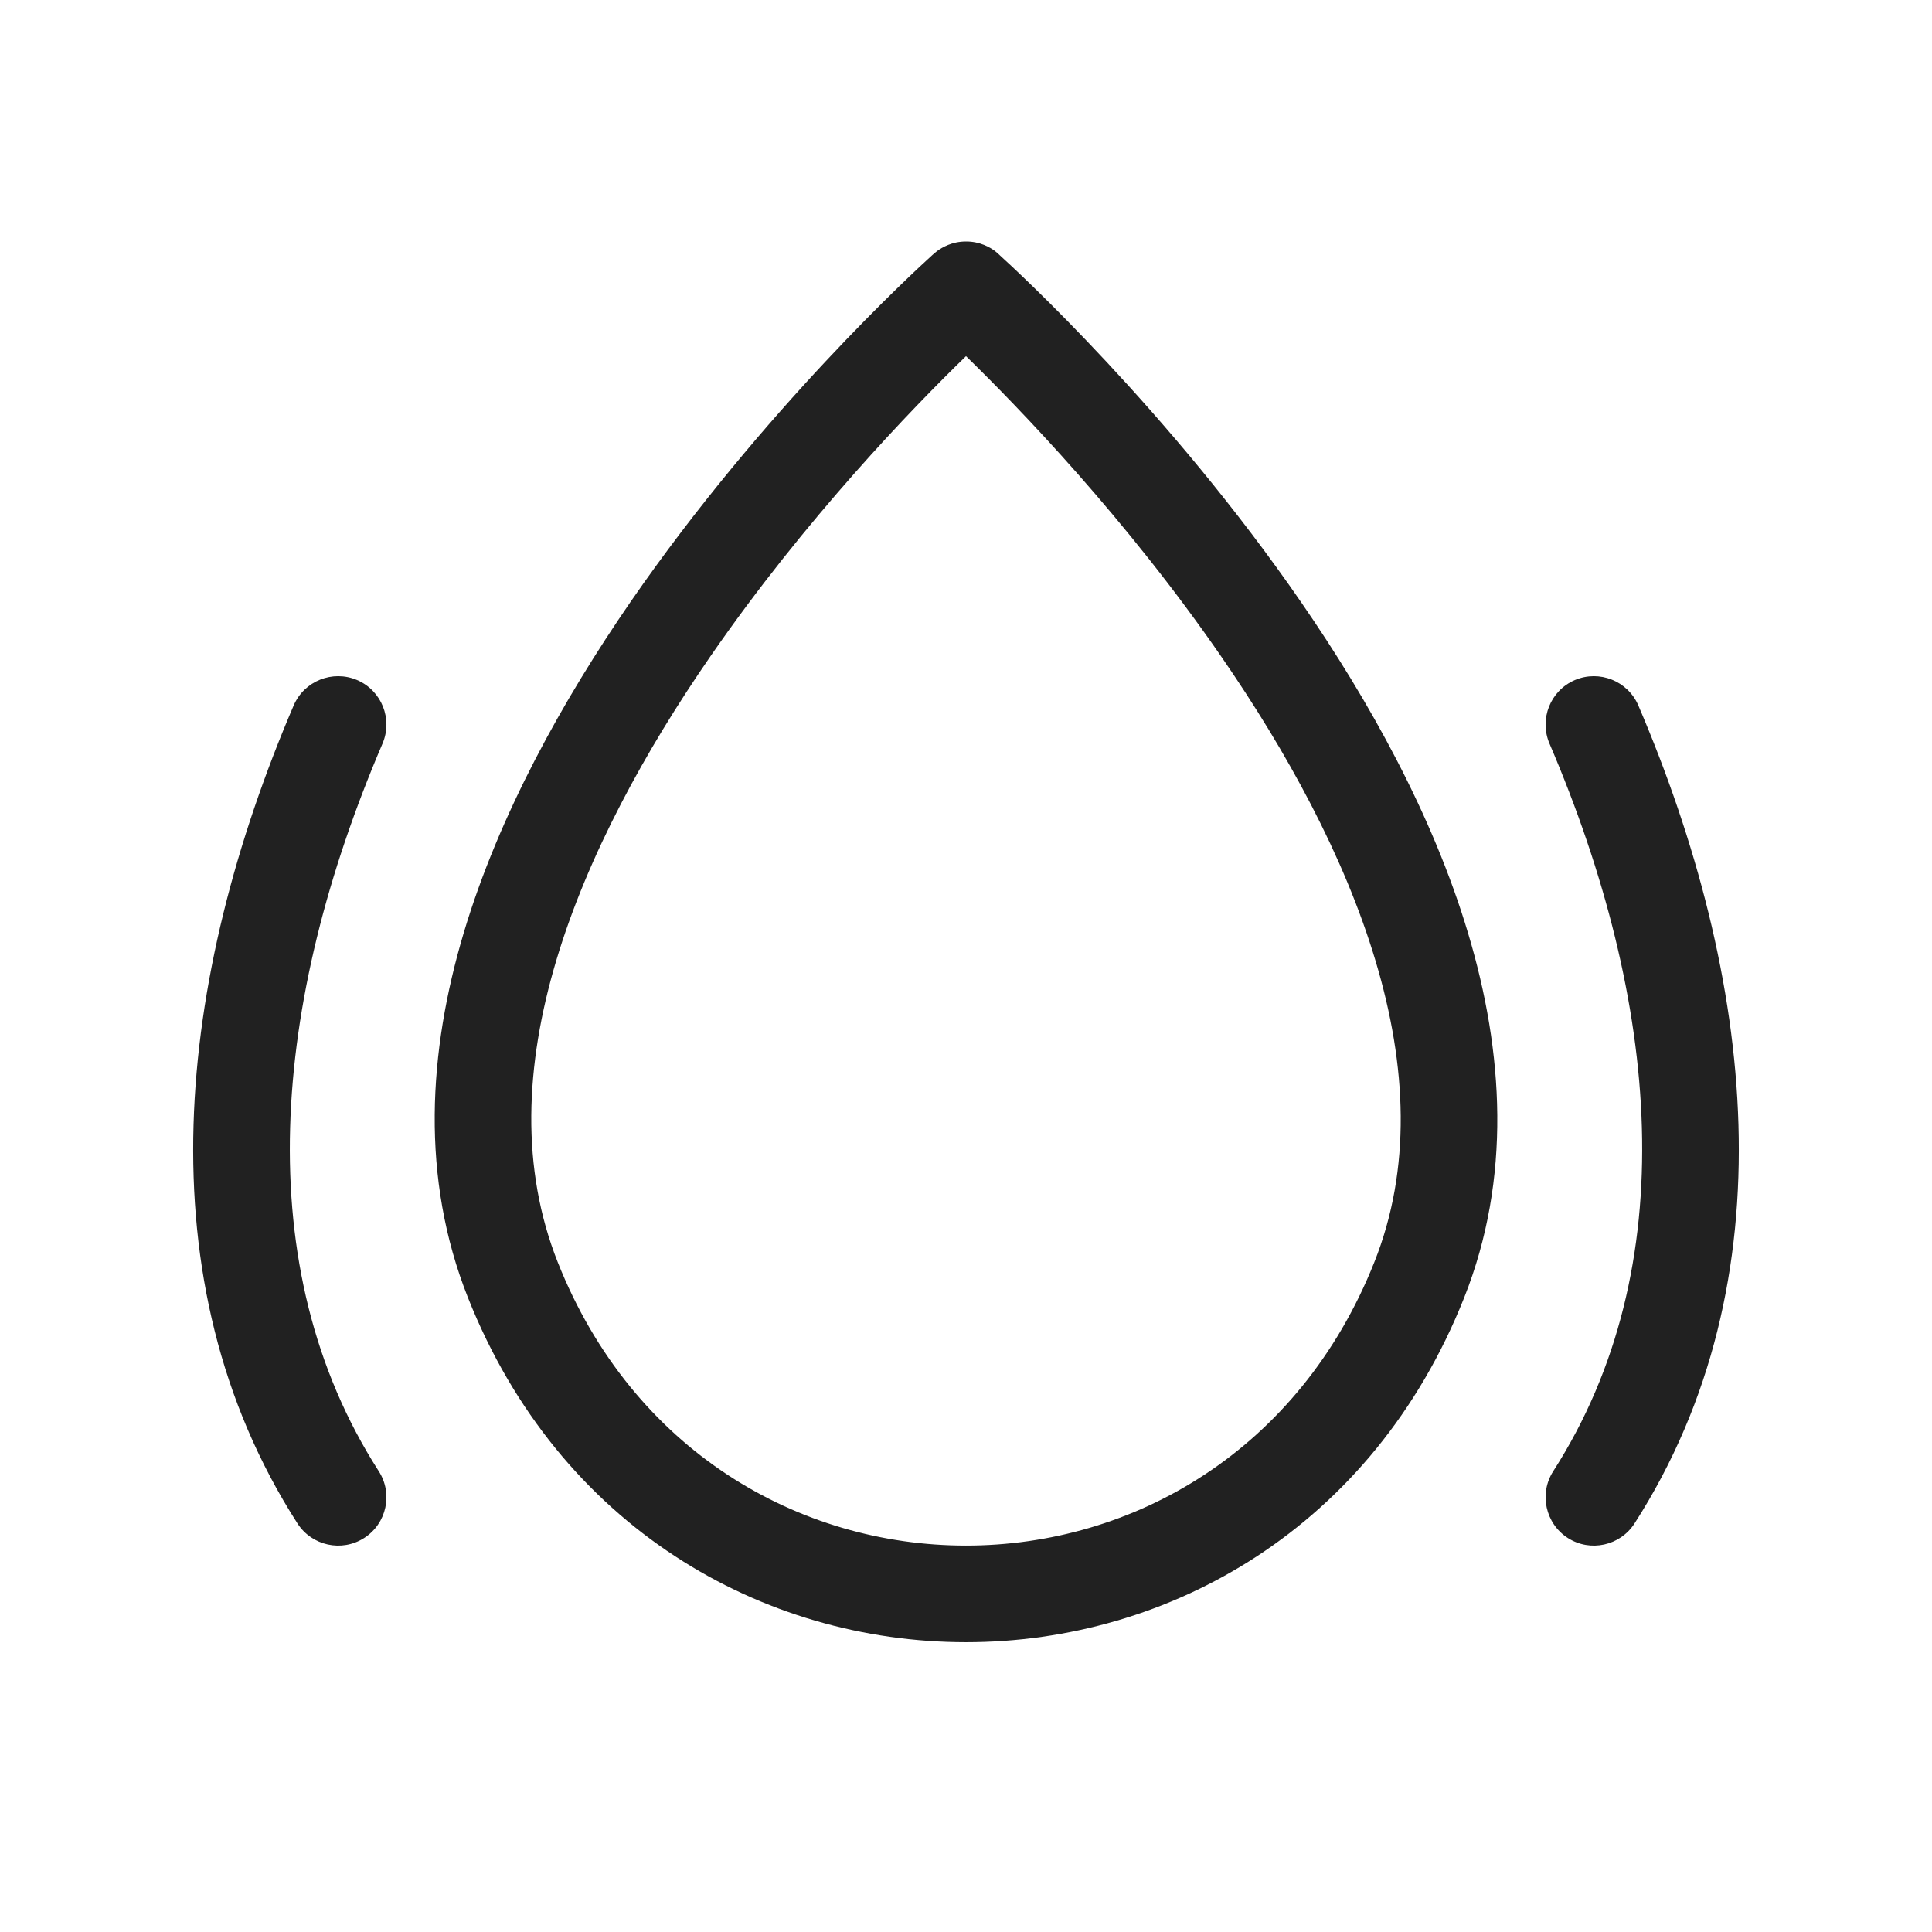 <svg width="20" height="20" viewBox="0 0 20 20" fill="none" xmlns="http://www.w3.org/2000/svg">
<path d="M10 3.687C9.456 4.215 8.34 5.365 7.353 6.796C6.682 7.768 6.085 8.851 5.759 9.941C5.434 11.029 5.388 12.094 5.774 13.067C7.326 16.977 12.672 16.978 14.227 13.066C14.612 12.099 14.566 11.036 14.24 9.948C13.914 8.858 13.317 7.775 12.646 6.802C11.659 5.369 10.543 4.216 10 3.687ZM10.348 2.641C10.515 2.792 12.105 4.253 13.47 6.235C14.174 7.256 14.832 8.436 15.198 9.662C15.566 10.89 15.649 12.196 15.156 13.436C13.268 18.188 6.731 18.188 4.845 13.435C4.351 12.192 4.434 10.884 4.801 9.655C5.168 8.428 5.826 7.249 6.529 6.228C7.895 4.248 9.485 2.791 9.652 2.64C9.665 2.628 9.682 2.613 9.701 2.599C9.751 2.562 9.854 2.5 9.999 2.5C10.145 2.499 10.249 2.561 10.299 2.598C10.318 2.613 10.335 2.628 10.348 2.641ZM10.388 2.684L10.4 2.699L10.394 2.691L10.388 2.684ZM9.6 2.7L9.601 2.699L9.613 2.683L9.607 2.691L9.6 2.7ZM3.697 7.04C3.951 7.149 4.068 7.443 3.96 7.697C2.817 10.367 2.565 13.117 3.921 15.23C4.07 15.462 4.003 15.772 3.77 15.921C3.538 16.07 3.228 16.002 3.079 15.77C1.463 13.251 1.84 10.107 3.04 7.303C3.149 7.049 3.443 6.932 3.697 7.04ZM16.04 7.697C15.932 7.443 16.049 7.149 16.303 7.04C16.557 6.932 16.851 7.049 16.96 7.303C18.16 10.107 18.537 13.251 16.921 15.77C16.772 16.002 16.462 16.07 16.23 15.921C15.998 15.772 15.93 15.462 16.079 15.23C17.435 13.117 17.183 10.367 16.04 7.697Z" fill="#212121"/>
</svg>
